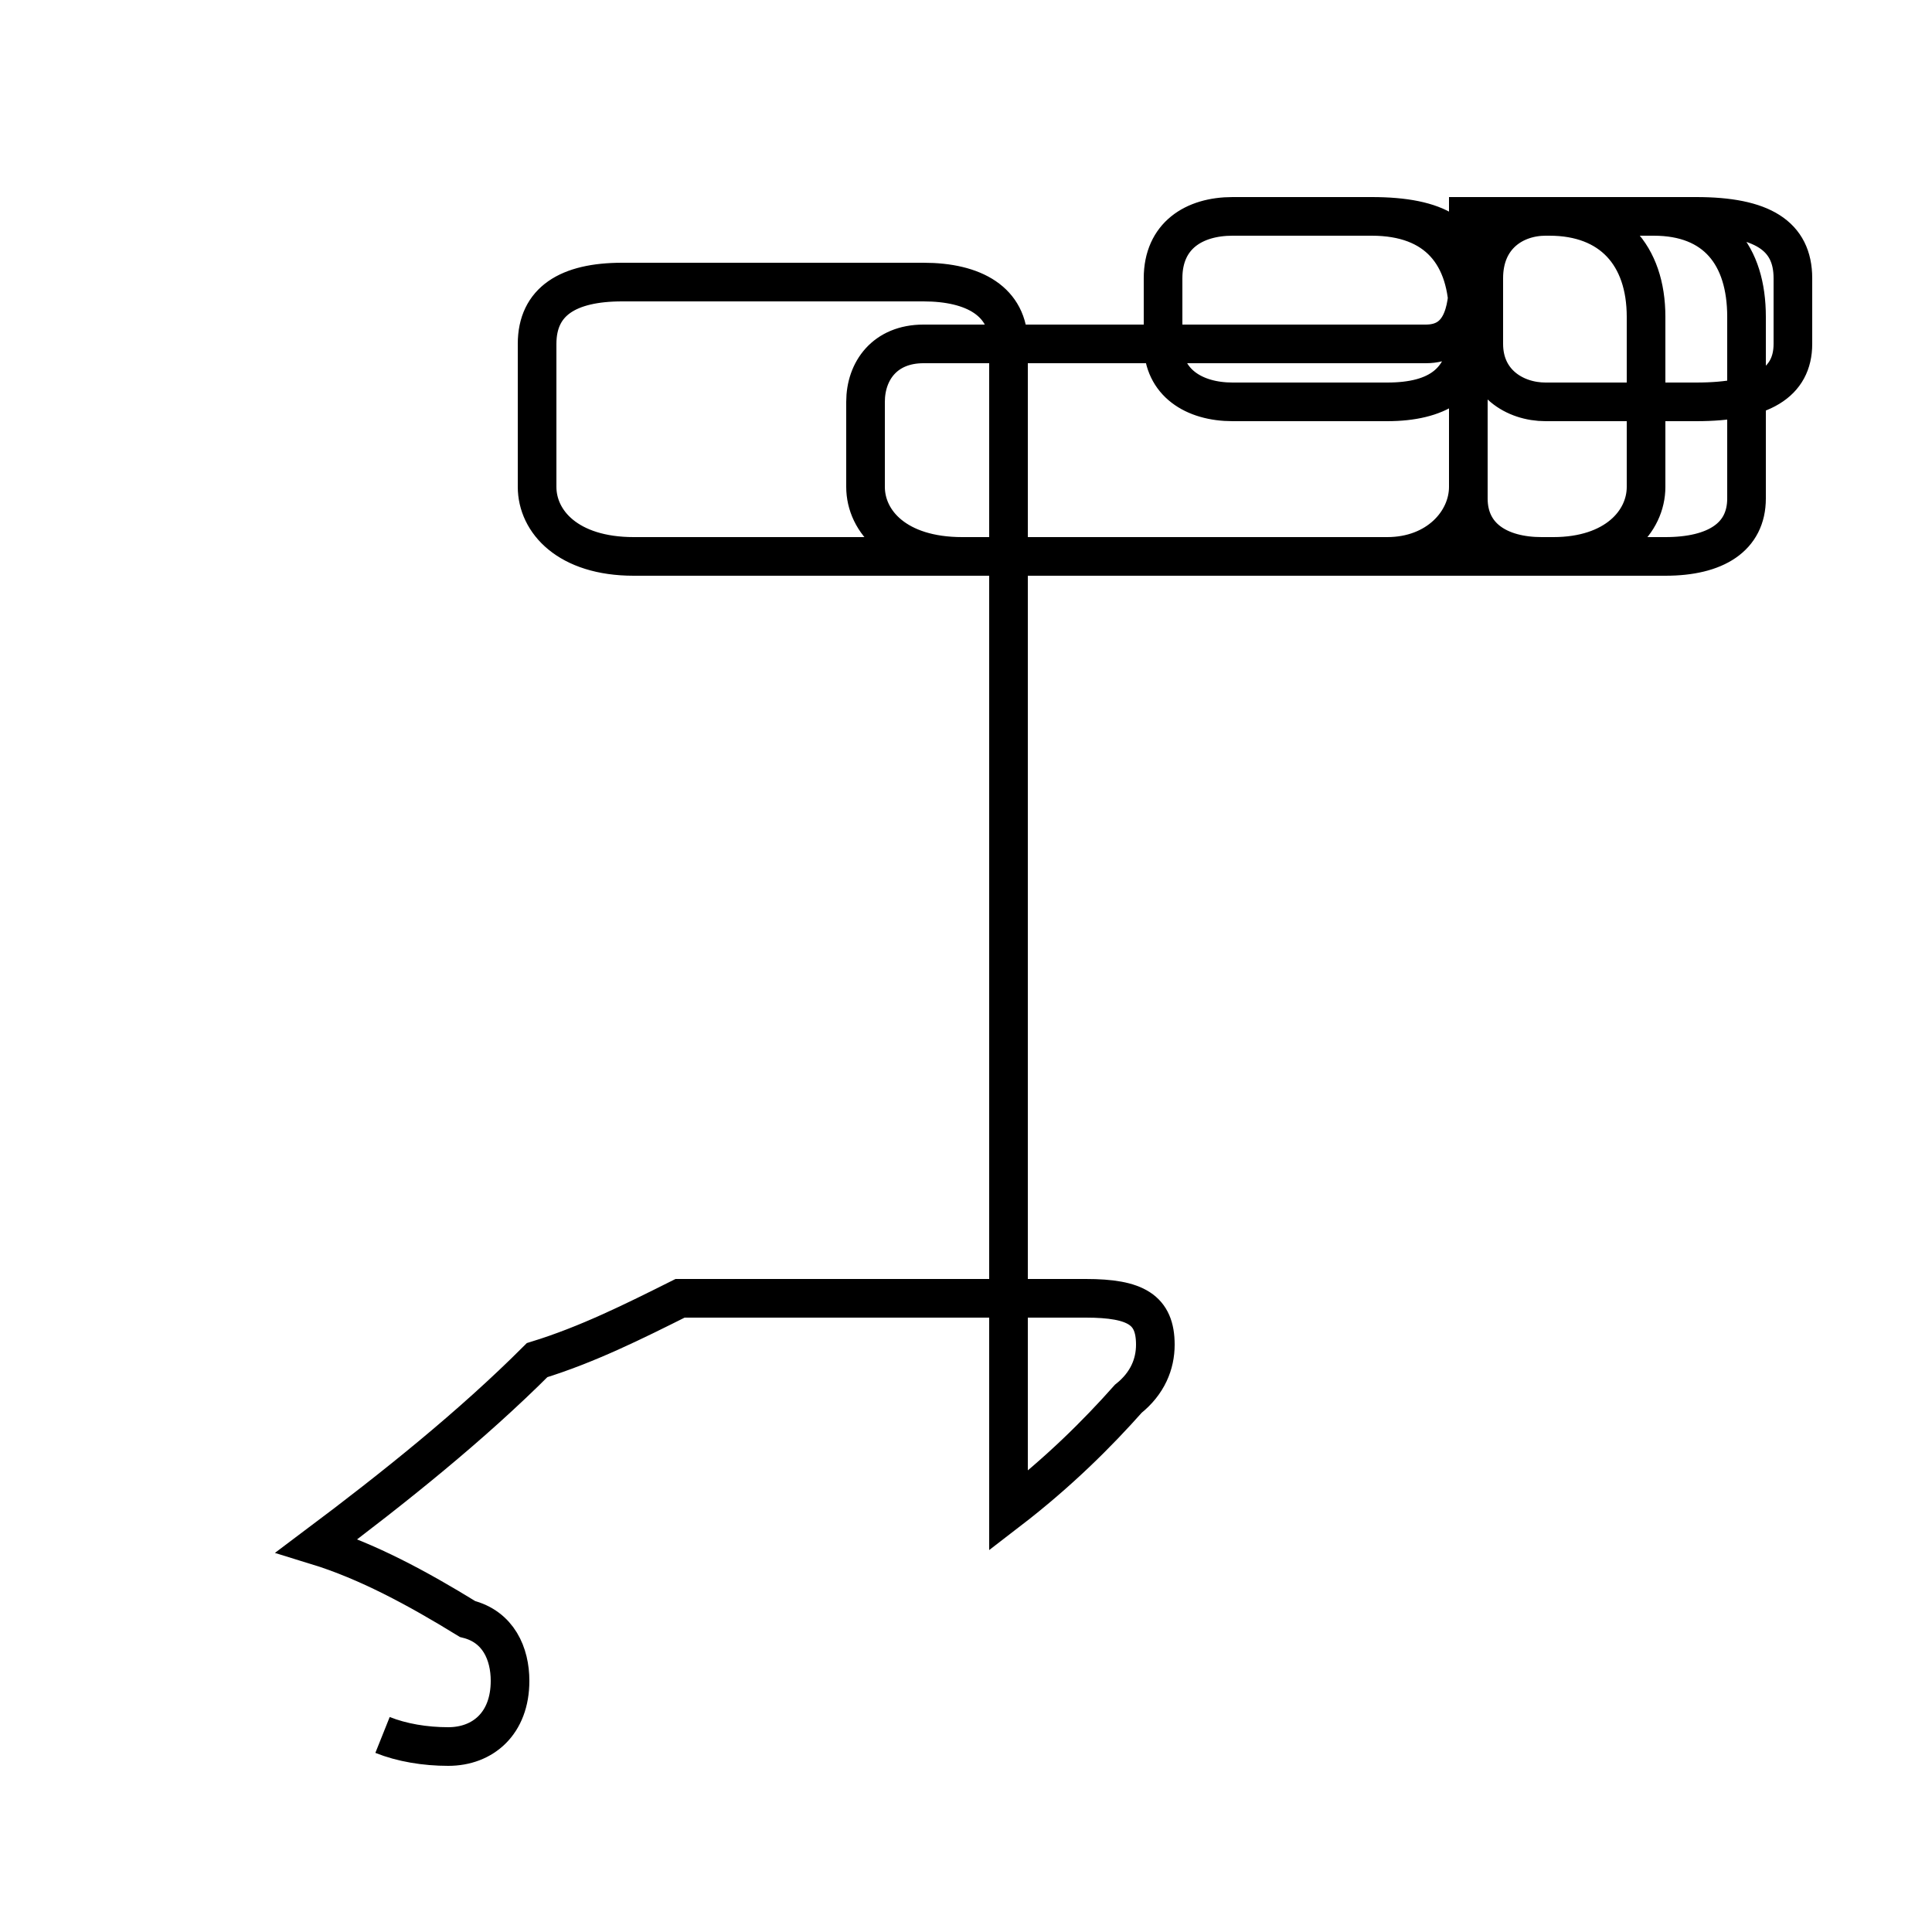 <?xml version='1.0' encoding='utf8'?>
<svg viewBox="0.0 -44.0 50.0 50.0" version="1.1" xmlns="http://www.w3.org/2000/svg">
<rect x="0.0" y="-44.0" width="50.0" height="50.0" fill="#808080" stroke="none"/>
<rect x="-1000" y="-1000" width="2000" height="2000" stroke="white" fill="white"/>
<g style="fill:none; stroke:#000000;  stroke-width:1">
<path d="M 9.9 -0.9 C 10.4 -1.1 11.0 -1.2 11.6 -1.2 C 12.5 -1.2 13.2 -0.6 13.2 0.5 C 13.2 1.2 12.9 1.9 12.1 2.1 C 10.8 2.9 9.5 3.6 8.2 4.0 C 10.2 5.5 12.2 7.1 13.9 8.8 C 15.2 9.2 16.4 9.8 17.6 10.4 L 21.5 10.4 L 28.1 10.4 C 29.4 10.4 29.9 10.1 29.9 9.2 C 29.9 8.7 29.7 8.2 29.2 7.8 C 28.4 6.9 27.4 5.9 26.1 4.9 L 26.1 35.1 C 26.1 36.2 25.2 36.7 23.9 36.7 L 16.1 36.7 C 14.7 36.7 13.9 36.2 13.9 35.1 L 13.9 31.4 C 13.9 30.5 14.7 29.6 16.4 29.6 L 40.2 29.6 C 41.8 29.6 42.6 30.5 42.6 31.4 L 42.6 35.8 C 42.6 37.4 41.7 38.4 40.1 38.4 L 39.6 38.4 C 38.8 38.4 38.0 37.9 38.0 36.8 L 38.0 31.1 C 38.0 30.1 38.8 29.6 39.9 29.6 L 43.1 29.6 C 44.4 29.6 45.2 30.1 45.2 31.1 L 45.2 35.8 C 45.2 37.4 44.4 38.4 42.8 38.4 L 40.0 38.4 C 39.2 38.4 38.4 37.9 38.4 36.8 L 38.4 35.1 C 38.4 34.1 39.2 33.6 40.0 33.6 L 43.9 33.6 C 45.6 33.6 46.4 34.1 46.4 35.1 L 46.4 36.8 C 46.4 37.9 45.6 38.4 43.9 38.4 L 38.0 38.4 L 38.0 36.8 C 38.0 35.9 37.8 35.1 36.9 35.1 L 23.9 35.1 C 22.9 35.1 22.4 34.4 22.4 33.6 L 22.4 31.4 C 22.4 30.5 23.2 29.6 24.9 29.6 L 35.9 29.6 C 37.2 29.6 38.0 30.5 38.0 31.4 L 38.0 35.8 C 38.0 37.4 37.2 38.4 35.5 38.4 L 31.9 38.4 C 30.9 38.4 30.1 37.9 30.1 36.8 L 30.1 35.1 C 30.1 34.1 30.9 33.6 31.9 33.6 L 35.9 33.6 C 37.2 33.6 38.0 34.1 38.0 35.1 L 38.0 36.8 C 38.0 37.9 37.2 38.4 35.5 38.4 L 31.9 38.4 C 30.9 38.4 30.1 37.9 30.1 36.8 L 30.1 35.1 C 30.1 34.1 30.9 33.6 31.9 33.6 L 35.9 33.6 C 37.2 33.6 38.0 34.1 38.0 35.1 L 38.0 36.8 C 38.0 37.9 37.2 38.4 35.5 38.4 L 31.9 38.4 C 30.9 38.4 30.1 37.9 30.1 36.8 L 30.1 35.1 C 30.1 34.1 30.9 33.6 31.9 33.6 L 35.9 33.6 C 37.2 33.6 38.0 34.1 38.0 35.5 L 38.0 36.8 C 38.0 37.9 37.2 38.4 35.5 38.4 L 31.9 38.4 C 30.9 38.999 " transform="scale(1, -1)" />
</g>
</svg>